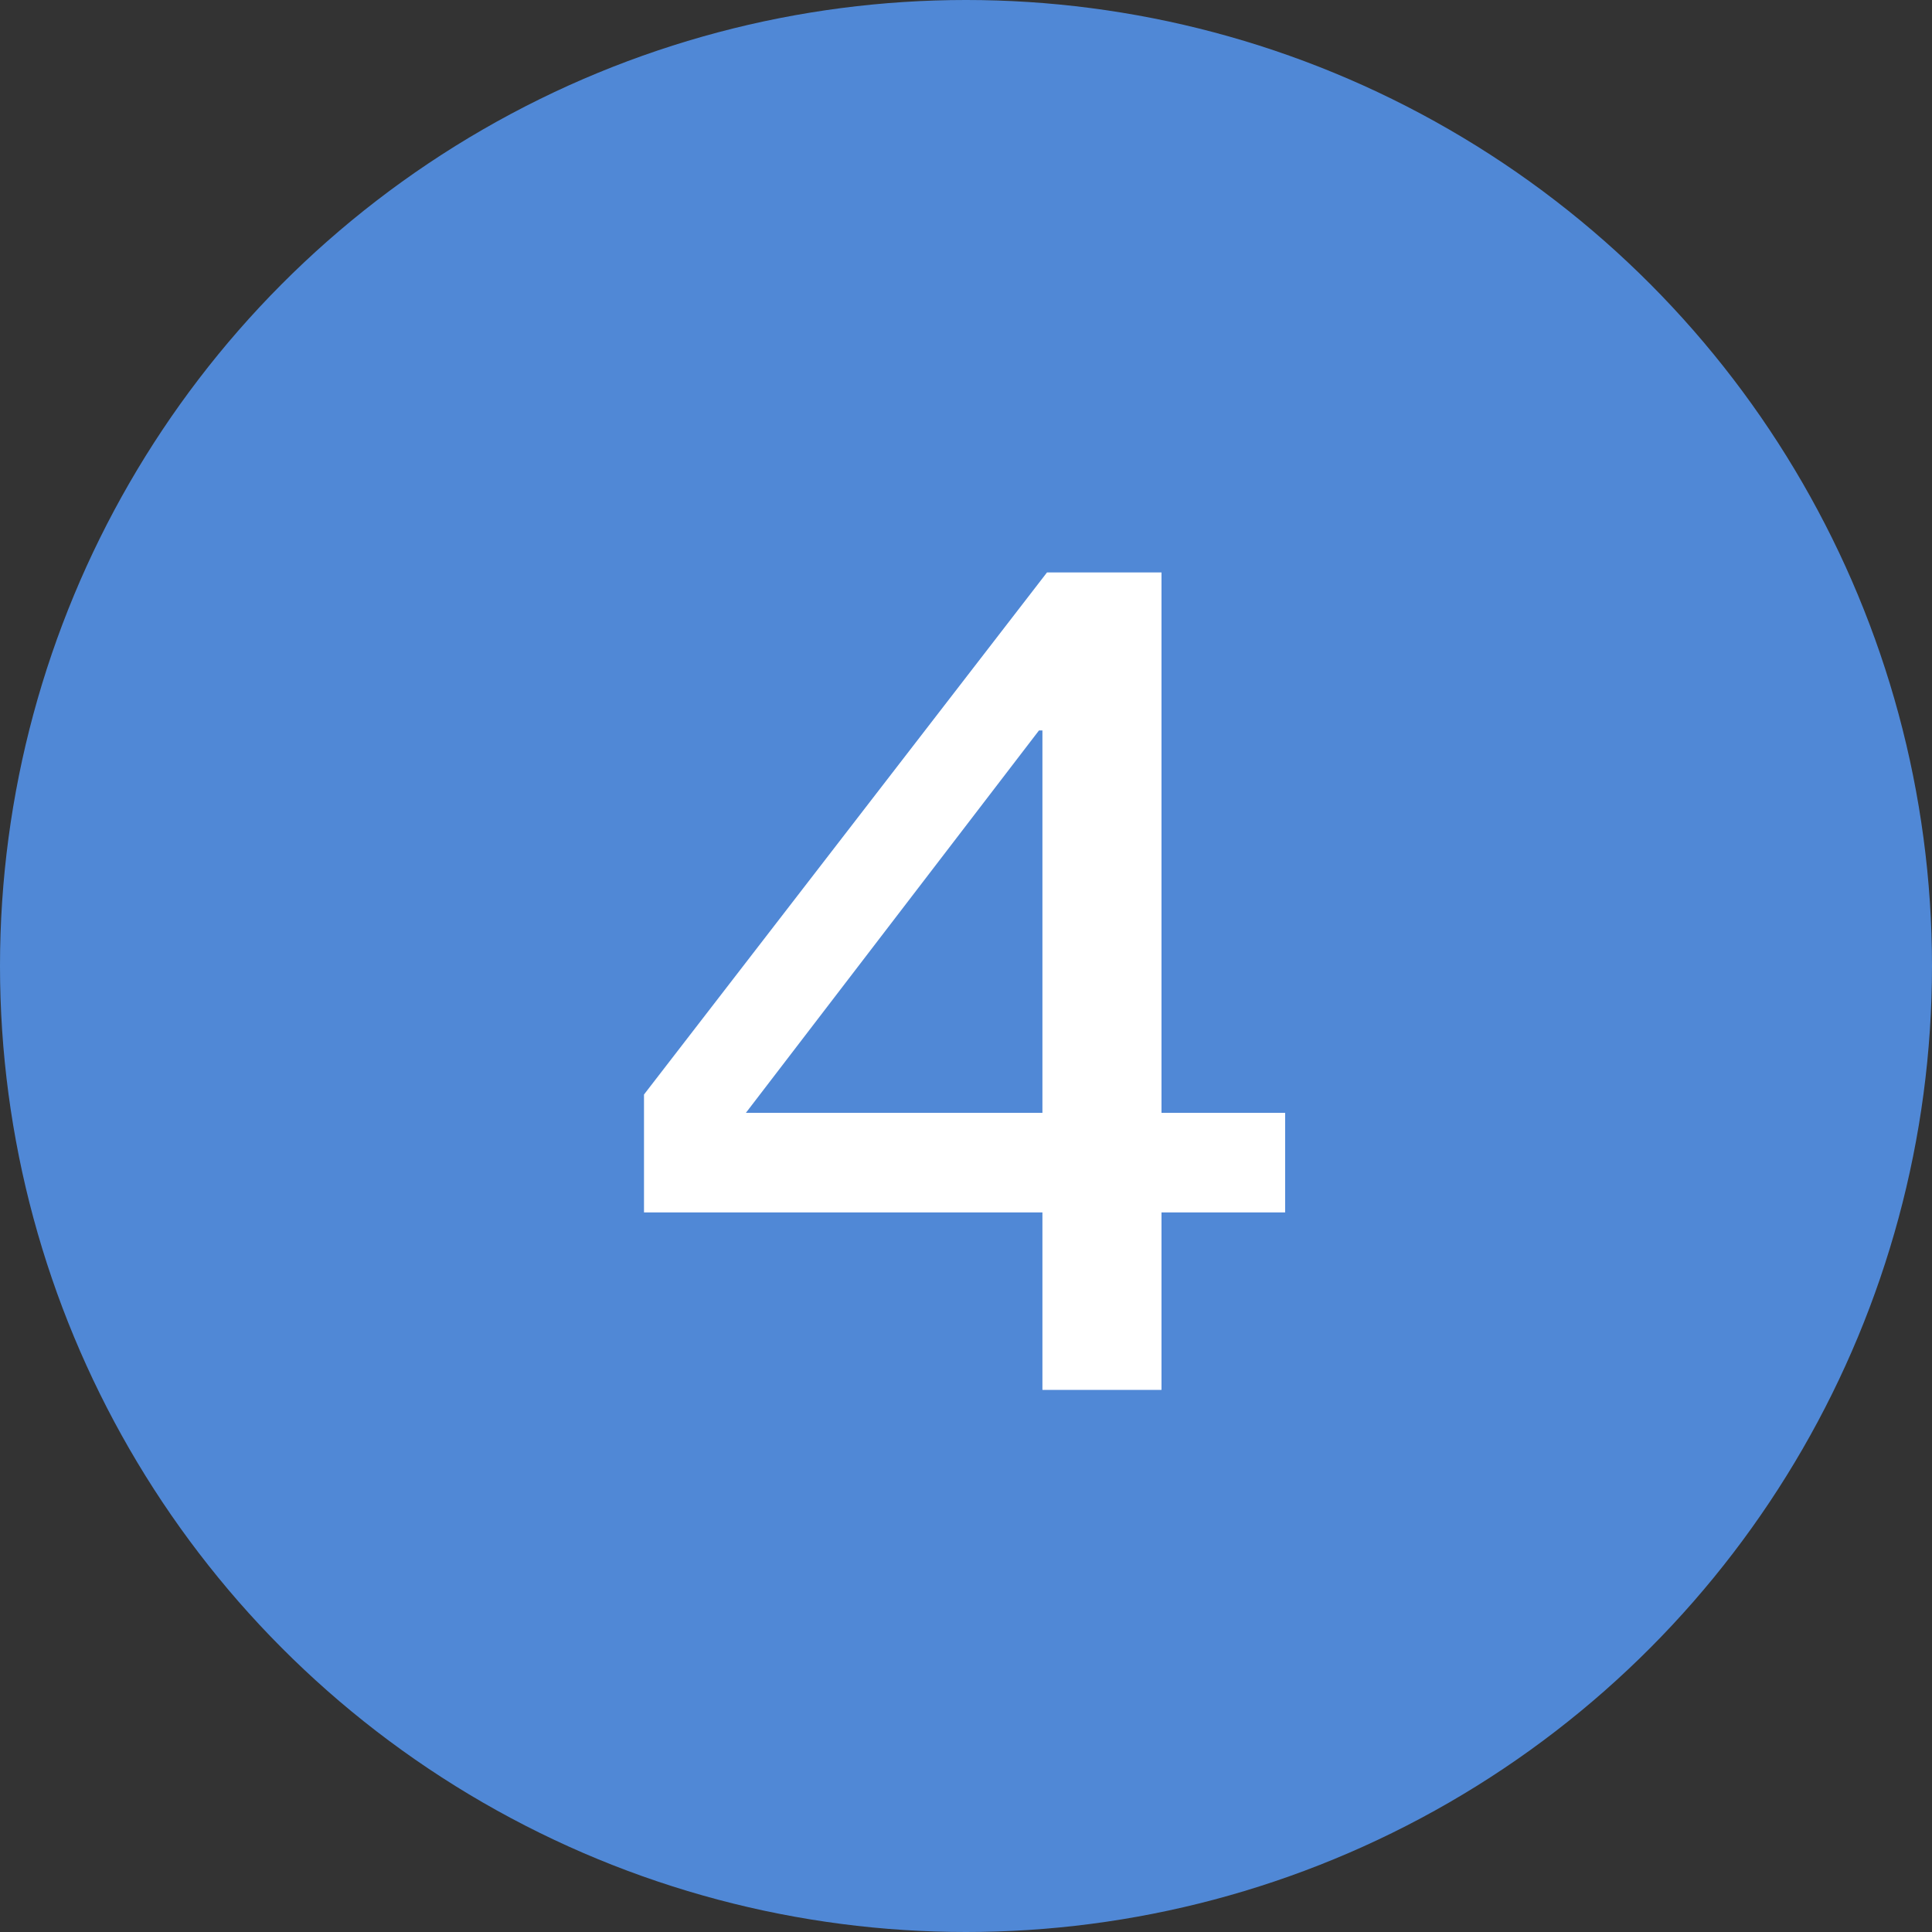 <?xml version="1.0" encoding="UTF-8"?>
<svg width="27px" height="27px" viewBox="0 0 27 27" version="1.1" xmlns="http://www.w3.org/2000/svg" xmlns:xlink="http://www.w3.org/1999/xlink">
    <rect x="0" y="0" width="27" height="27" fill="#333333" stroke="none"/>
    <!-- Generator: Sketch 55.2 (78181) - https://sketchapp.com -->
    <title>蓝4_slice</title>
    <desc>Created with Sketch.</desc>
    <g id="页面1" stroke="none" stroke-width="1" fill="none" fill-rule="evenodd">
        <g id="画板" transform="translate(-150, -73)">
            <g id="蓝4" transform="translate(150, 73)">
                <circle id="椭圆形备份-6" fill="#589EFF" opacity="0.8" cx="13.5" cy="13.5" r="13.5"></circle>
                <path d="M14.632,8 L16.232,8 L16.232,15.552 L17.96,15.552 L17.96,16.944 L16.232,16.944 L16.232,19.424 L14.568,19.424 L14.568,16.944 L9,16.944 L9,15.296 L14.632,8 Z M14.52,10.208 L10.424,15.552 L14.568,15.552 L14.568,10.208 L14.52,10.208 Z" id="4" fill="#FFFFFF" fill-rule="nonzero"></path>
            </g>
        </g>
    </g>
</svg>